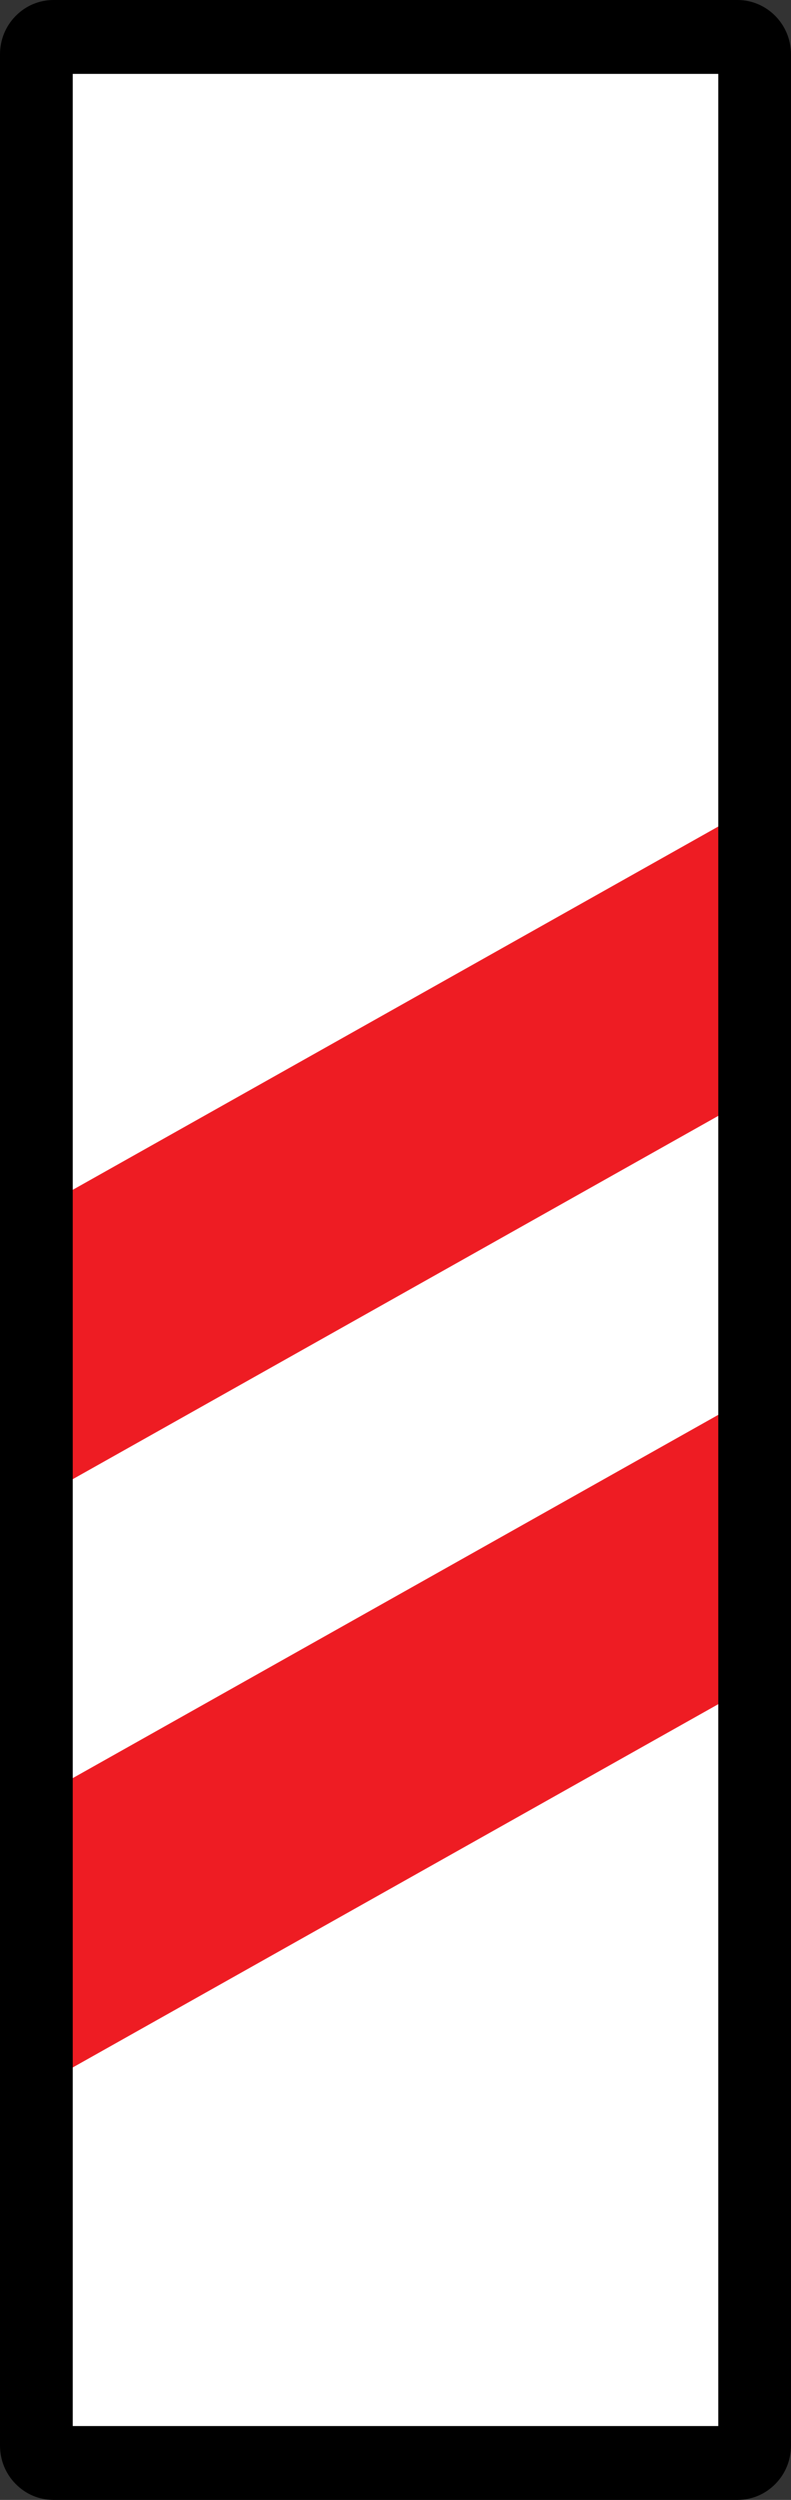 <?xml version="1.0" encoding="UTF-8" standalone="no"?>
<!-- Created with Inkscape (http://www.inkscape.org/) -->
<svg
   xmlns:svg="http://www.w3.org/2000/svg"
   xmlns="http://www.w3.org/2000/svg"
   version="1.0"
   width="380"
   height="1200"
   id="svg2601">
  <rect width="100%" height="100%" fill="#333333" stroke="none"/>
  <defs
     id="defs2603" />
  <g
     transform="translate(782.036,1125.508)"
     id="layer1">
    <rect
       width="351.295"
       height="1162.694"
       x="414.471"
       y="-1106.855"
       transform="scale(-1,1)"
       style="opacity:1;fill:white;fill-opacity:1;fill-rule:evenodd;stroke:black;stroke-width:0.25;stroke-linejoin:round;stroke-miterlimit:4;stroke-dasharray:none;stroke-opacity:1"
       id="rect2612" />
    <path
       d="M -758.673,-408.966 L -758.673,-547.863 L -425.632,-735.137 L -425.632,-596.252 L -758.673,-408.966"
       style="fill:#ee1c23;fill-rule:nonzero;stroke:none"
       id="path105" />
    <path
       d="M -758.673,-126.581 L -758.673,-265.466 L -425.632,-452.74 L -425.632,-313.856 L -758.673,-126.581"
       style="fill:#ee1c23;fill-rule:nonzero;stroke:none"
       id="path107" />
    <path
       d="M -774.493,-1117.863 C -769.639,-1122.786 -763.178,-1125.508 -756.31,-1125.508 L -427.751,-1125.508 C -413.572,-1125.508 -402.036,-1113.793 -402.036,-1099.402 L -402.036,48.386 C -402.036,55.368 -404.714,61.924 -409.568,66.847 C -414.422,71.782 -420.883,74.492 -427.751,74.492 L -756.31,74.492 C -763.178,74.492 -769.639,71.782 -774.493,66.847 C -779.359,61.924 -782.036,55.368 -782.036,48.386 L -782.036,-1099.402 C -782.036,-1106.372 -779.359,-1112.929 -774.493,-1117.863 z M -436.97,-1090.042 L -747.091,-1090.042 L -747.091,39.037 L -436.97,39.037 L -436.97,-1090.042 z "
       style="fill:black;fill-rule:nonzero;stroke:none"
       id="path109" />
  </g>
</svg>
